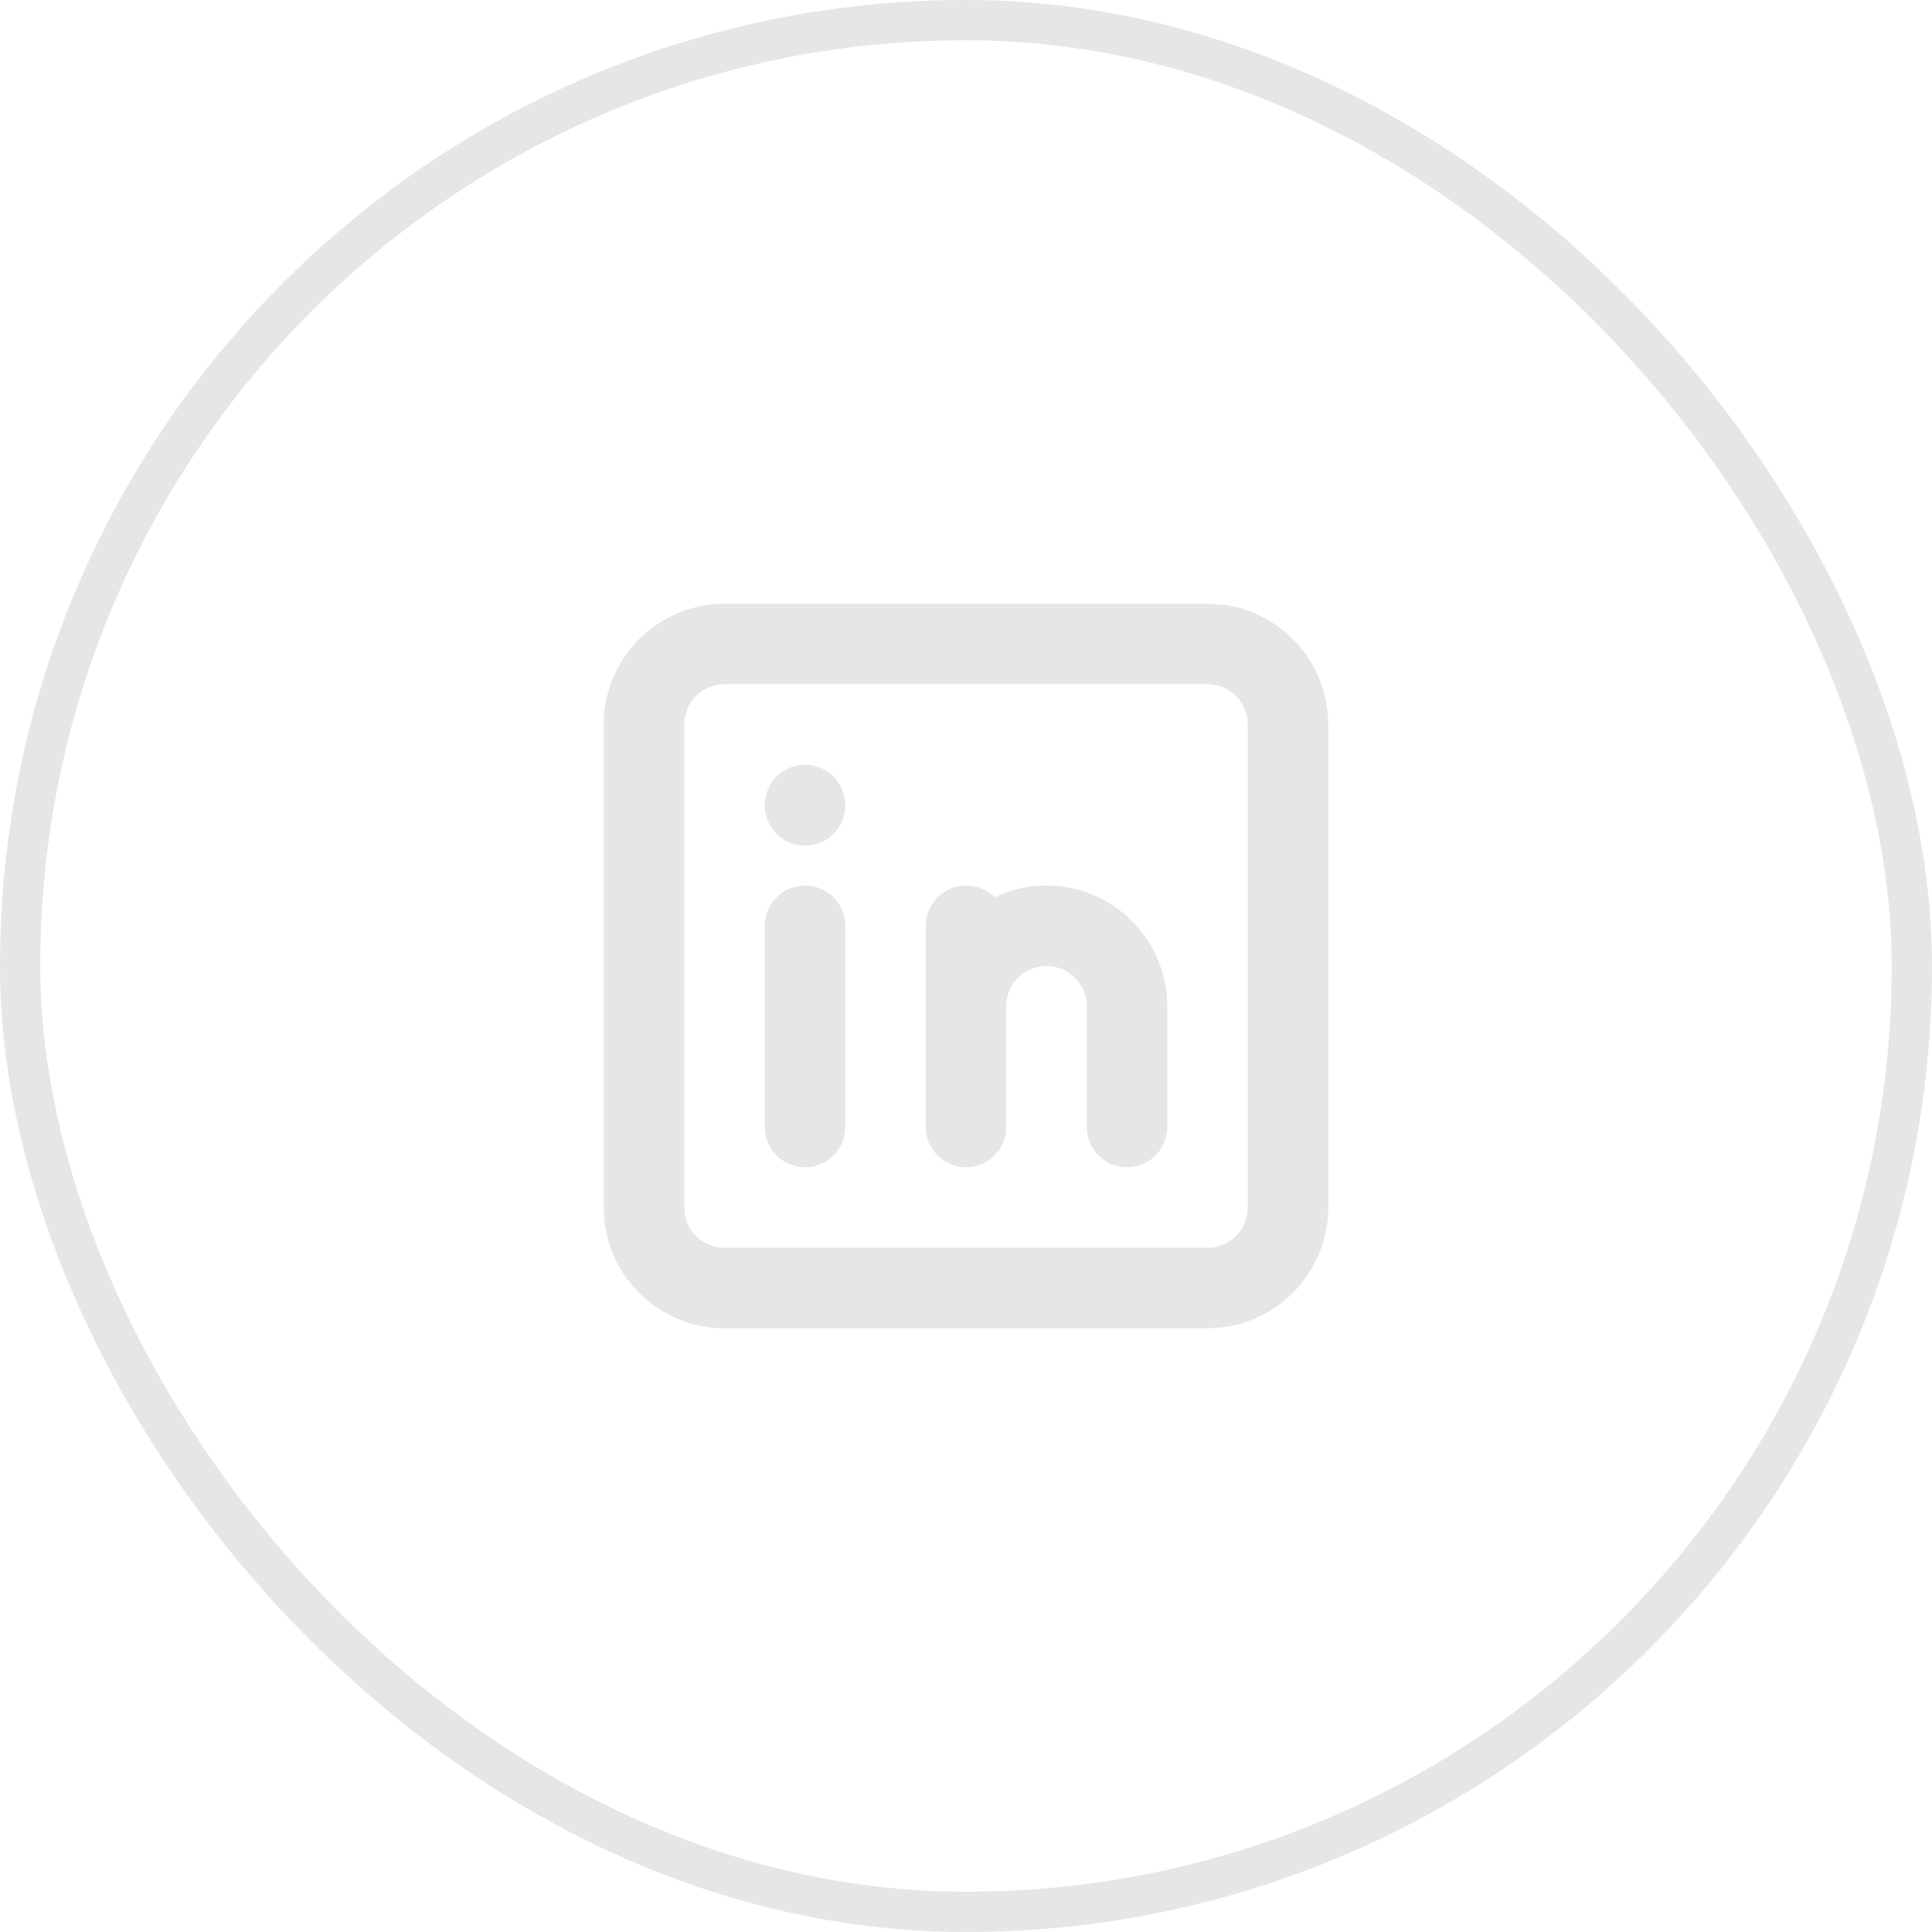 <svg width="48" height="48" viewBox="0 0 48 48" fill="none" xmlns="http://www.w3.org/2000/svg"><path d="M30 16H18C16.895 16 16 16.895 16 18V30C16 31.105 16.895 32 18 32H30C31.105 32 32 31.105 32 30V18C32 16.895 31.105 16 30 16Z" stroke="#E6E6E6" stroke-width="2" stroke-linecap="round" stroke-linejoin="round"/><path d="M20 23V28M20 20V20.01M24 28V23M28 28V25C28 24.47 27.789 23.961 27.414 23.586C27.039 23.211 26.53 23 26 23C25.47 23 24.961 23.211 24.586 23.586C24.211 23.961 24 24.47 24 25" stroke="#E6E6E6" stroke-width="2" stroke-linecap="round" stroke-linejoin="round"/><rect x="0.5" y="0.5" width="47" height="47" rx="23.5" stroke="#E6E6E6"/></svg>